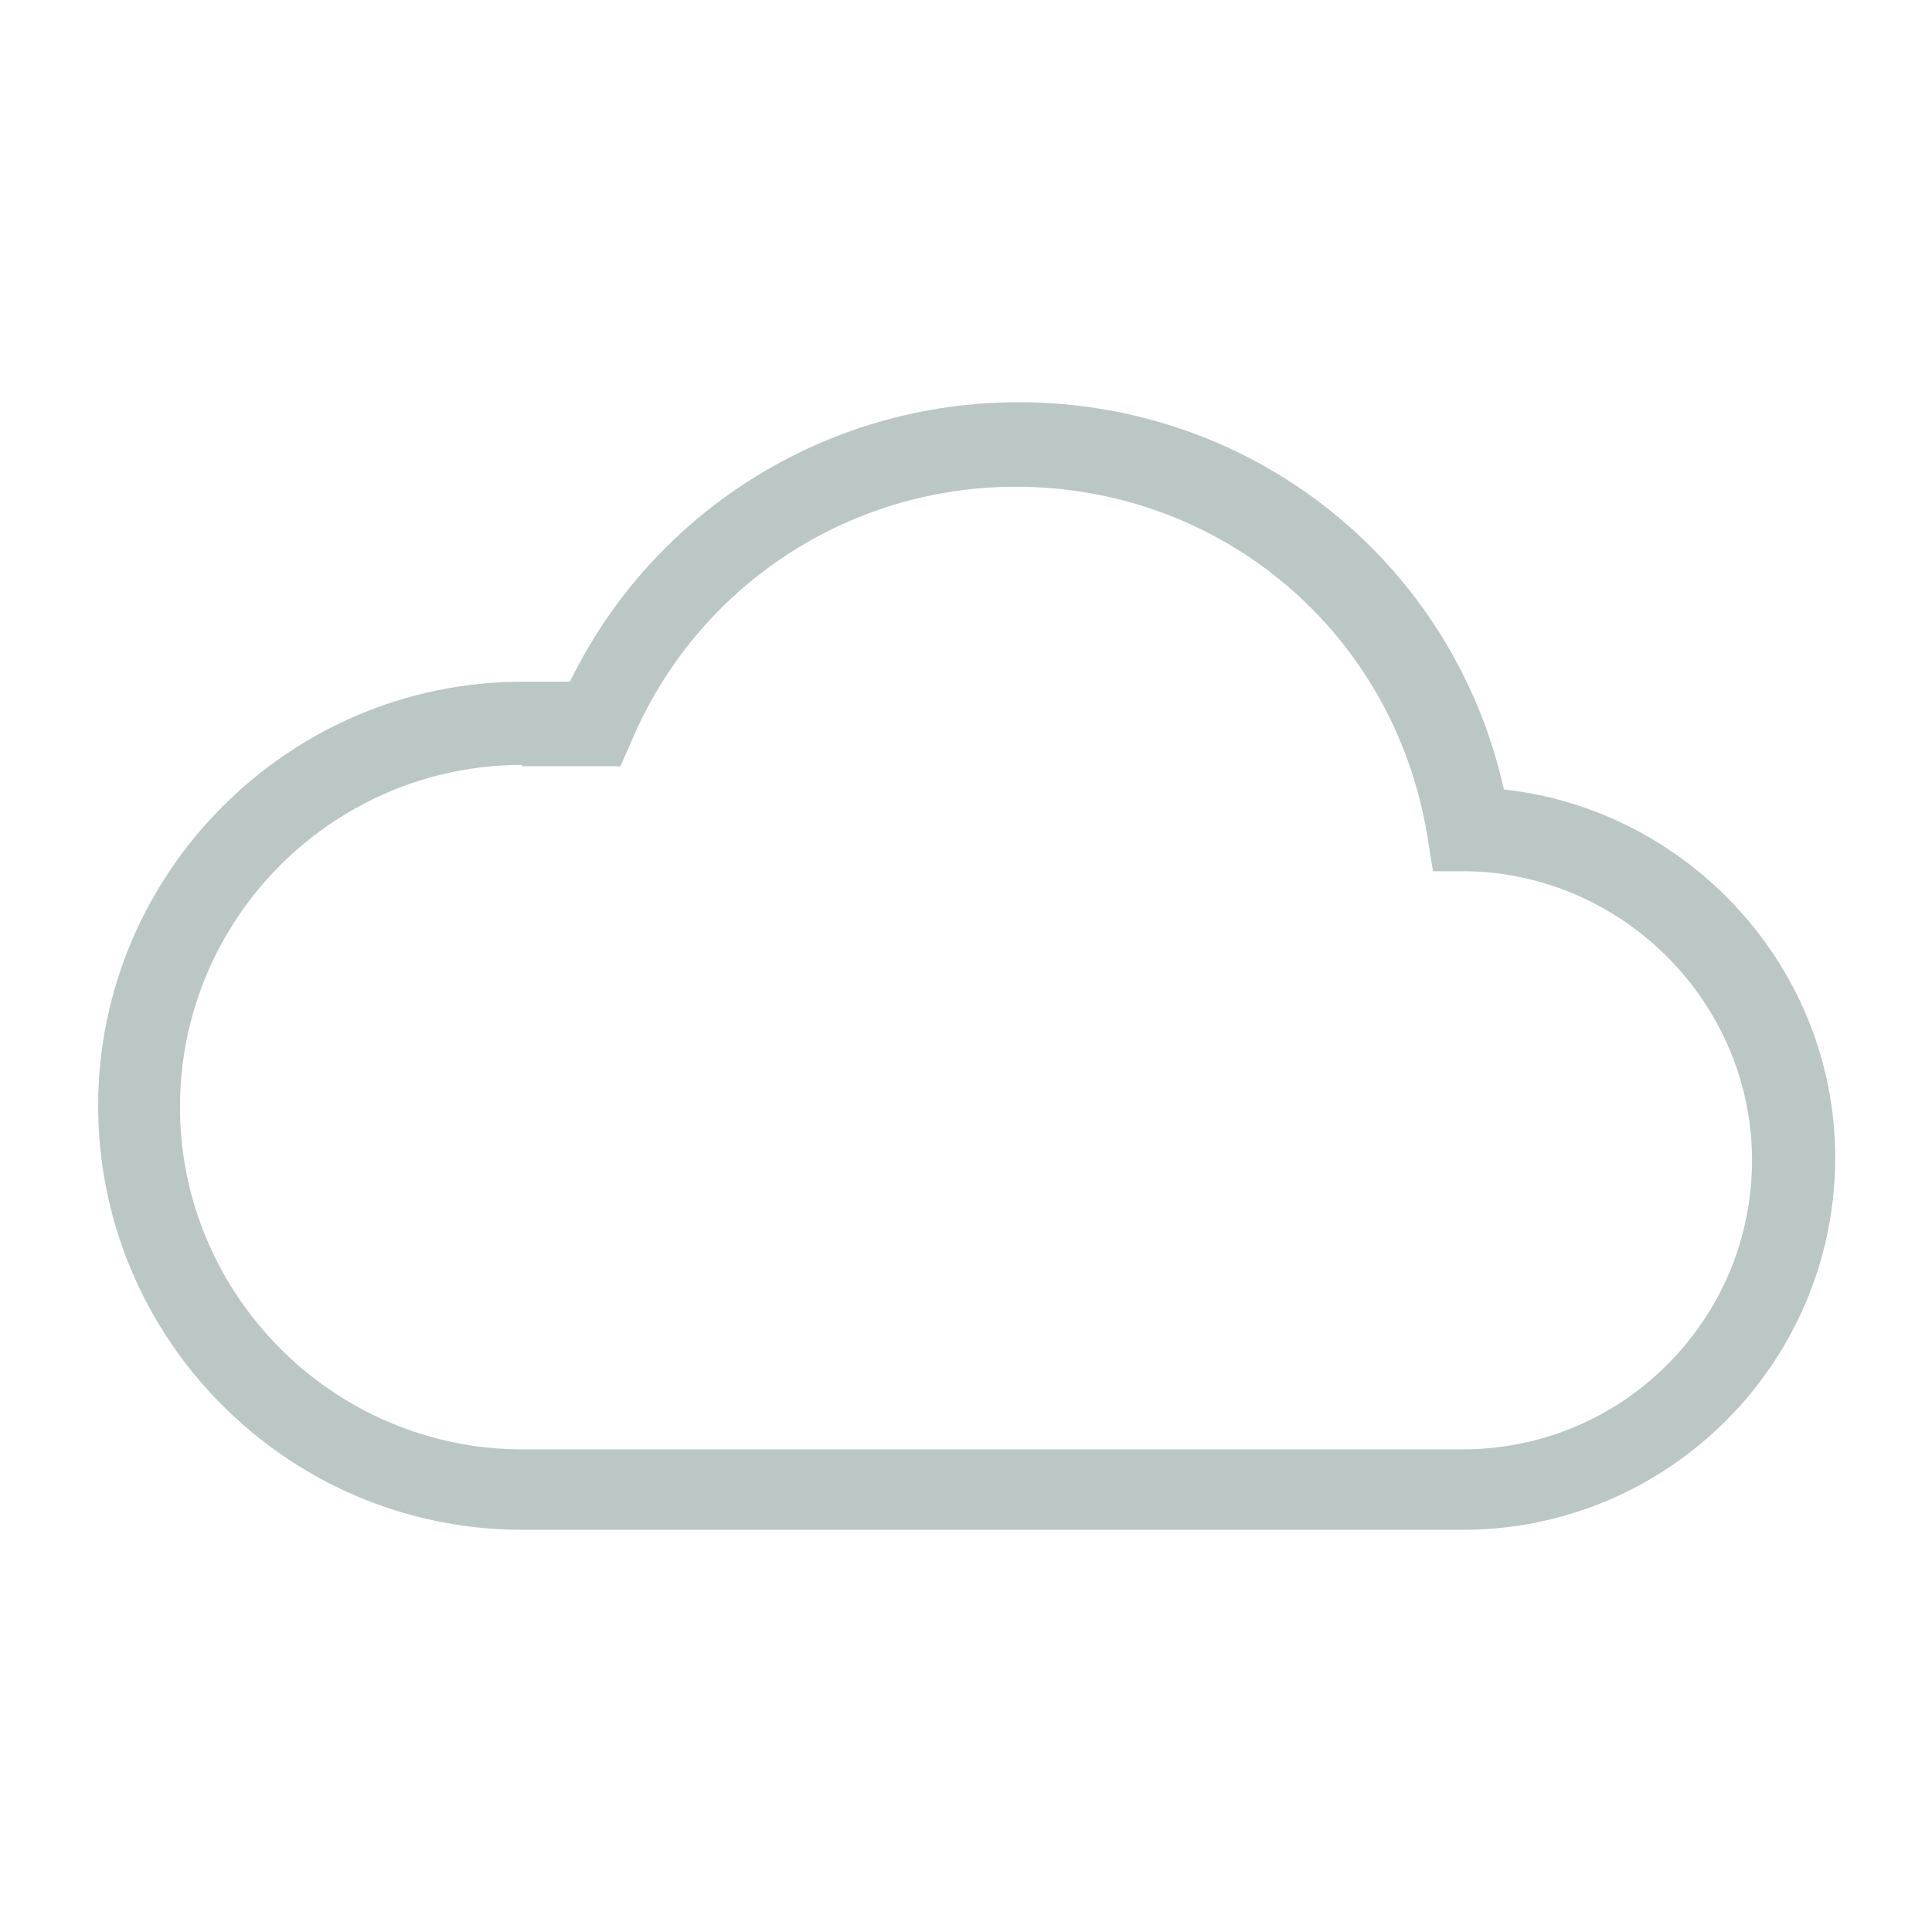 <?xml version="1.0" encoding="utf-8"?>
<!-- Generator: Adobe Illustrator 25.4.1, SVG Export Plug-In . SVG Version: 6.00 Build 0)  -->
<svg version="1.1" id="レイヤー_1" xmlns="http://www.w3.org/2000/svg" xmlns:xlink="http://www.w3.org/1999/xlink" x="0px"
	 y="0px" viewBox="0 0 141.7 141.7" style="enable-background:new 0 0 141.7 141.7;" xml:space="preserve">
<style type="text/css">
	.st0{fill:#60C1C9;}
	.st1{fill:none;}
	.st2{fill:#E8BE31;}
	.st3{fill:#EC734E;}
	.st4{fill:#BAC7C5;}
	.st5{fill:#27AA88;}
	.st6{fill:#AE9CC1;}
	.st7{fill:#E98C3A;}
	.st8{fill:#B4B4B5;}
	.st9{fill:#00A6CA;}
	.st10{fill:#F9C110;}
	.st11{fill:#A8C2CB;}
	.st12{fill:#FFFFFF;}
	.st13{fill:none;stroke:#BAC7C5;stroke-width:6;stroke-miterlimit:10;}
</style>
<g>
	<path class="st4" d="M107.3,112.2h-69c-17.1,0-31.1-13.9-31.1-31.1c0-17.1,14-31.1,31.1-31.1h3.5c6.1-12.5,18.8-20.5,32.9-20.5
		c17.3,0,31.9,11.8,35.6,28.4c13.6,1.5,24.3,13.1,24.3,27C134.6,100,122.3,112.2,107.3,112.2z M38.3,56.1
		c-13.8,0-25.1,11.2-25.1,25.1c0,13.8,11.3,25.1,25.1,25.1h69c11.7,0,21.2-9.5,21.2-21.2c0-11.5-9.4-21-20.9-21.2l-2.5,0l-0.4-2.5
		c-2.4-14.9-15-25.7-30.2-25.7c-12.3,0-23.4,7.3-28.2,18.7l-0.8,1.8H38.3z"/>
</g>
</svg>
